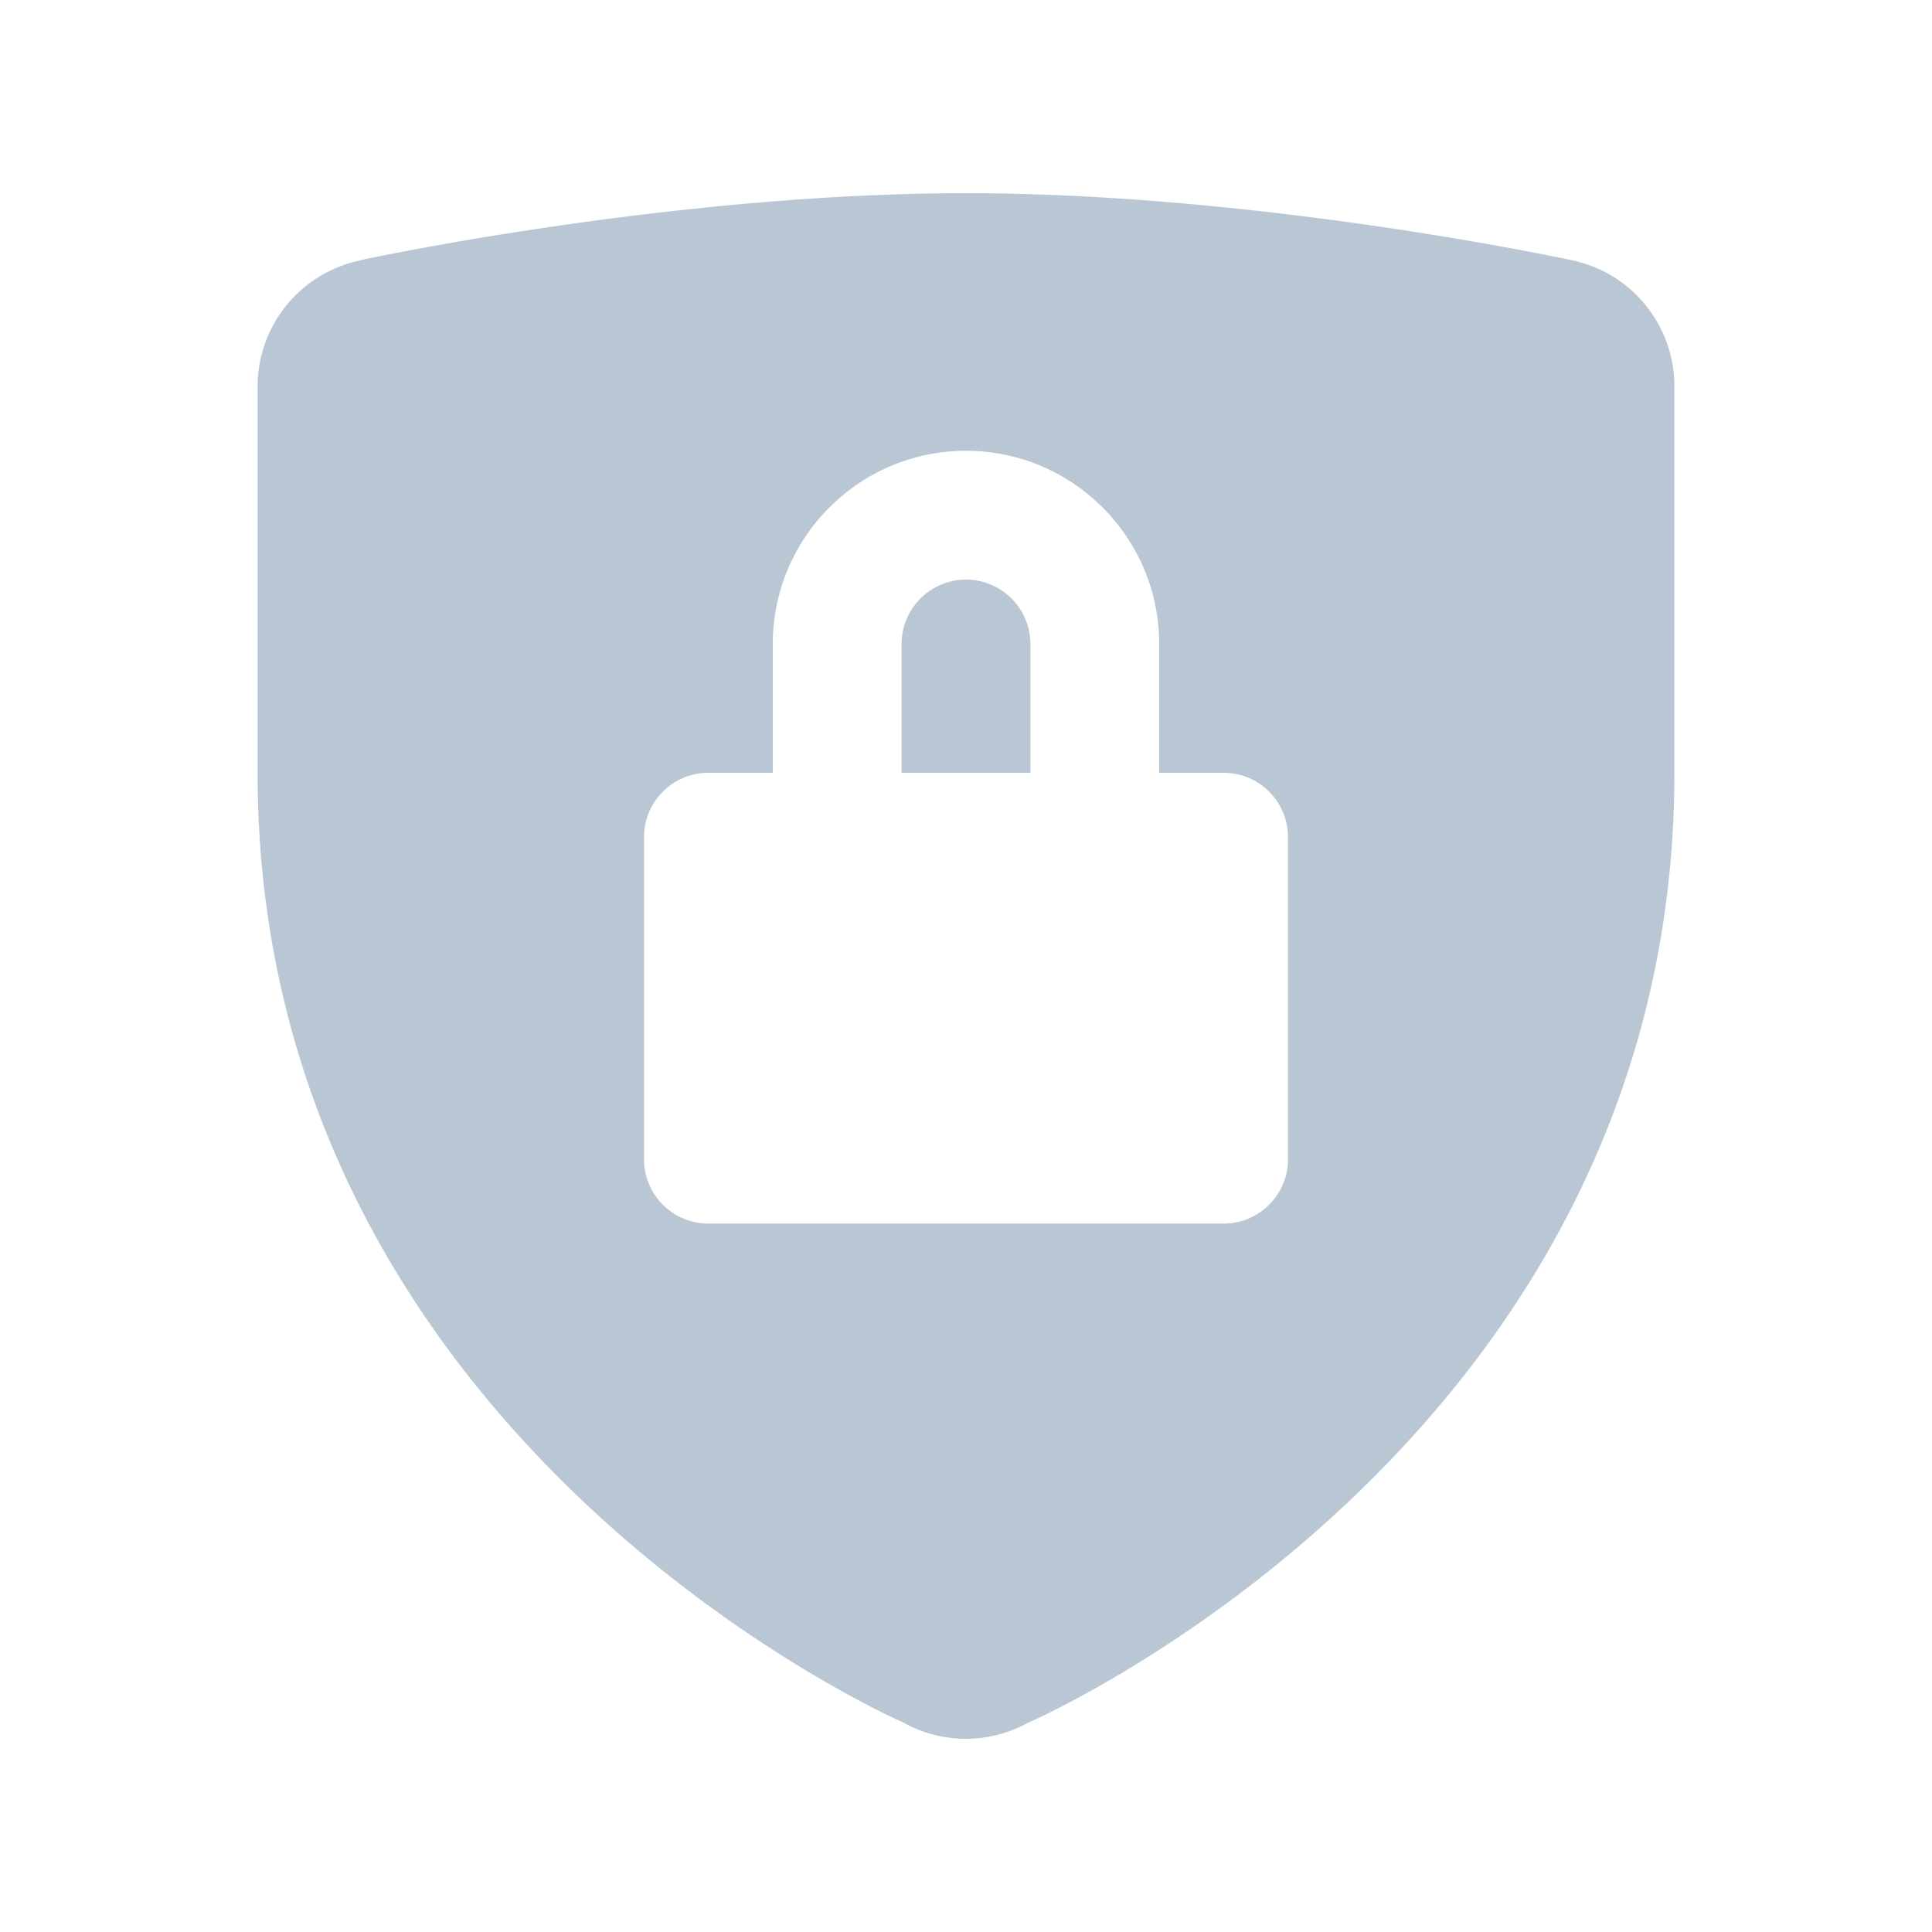 <?xml version="1.0"?><svg fill="#b9c7d5" xmlns="http://www.w3.org/2000/svg" viewBox="0 0 30 30" width="30px" height="30px">    <path d="M 15 3 C 10.398 3 5.611 4.037 5.611 4.037 L 5.607 4.041 A 2 2 0 0 0 4 6 L 4 12 C 4 22.398 14.021 26.744 14.021 26.744 A 2 2 0 0 0 15 27 A 2 2 0 0 0 15.975 26.744 L 15.979 26.744 C 15.98 26.744 26 22.398 26 12 L 26 6 A 2 2 0 0 0 24.389 4.037 C 24.389 4.037 19.602 3 15 3 z M 15 7 C 16.655 7 18 8.345 18 10 L 18 12 L 19 12 C 19.552 12 20 12.448 20 13 L 20 18 C 20 18.552 19.552 19 19 19 L 11 19 C 10.448 19 10 18.552 10 18 L 10 13 C 10 12.448 10.448 12 11 12 L 12 12 L 12 10 C 12 8.345 13.345 7 15 7 z M 15 9 C 14.449 9 14 9.449 14 10 L 14 12 L 16 12 L 16 10 C 16 9.449 15.551 9 15 9 z"/></svg>
